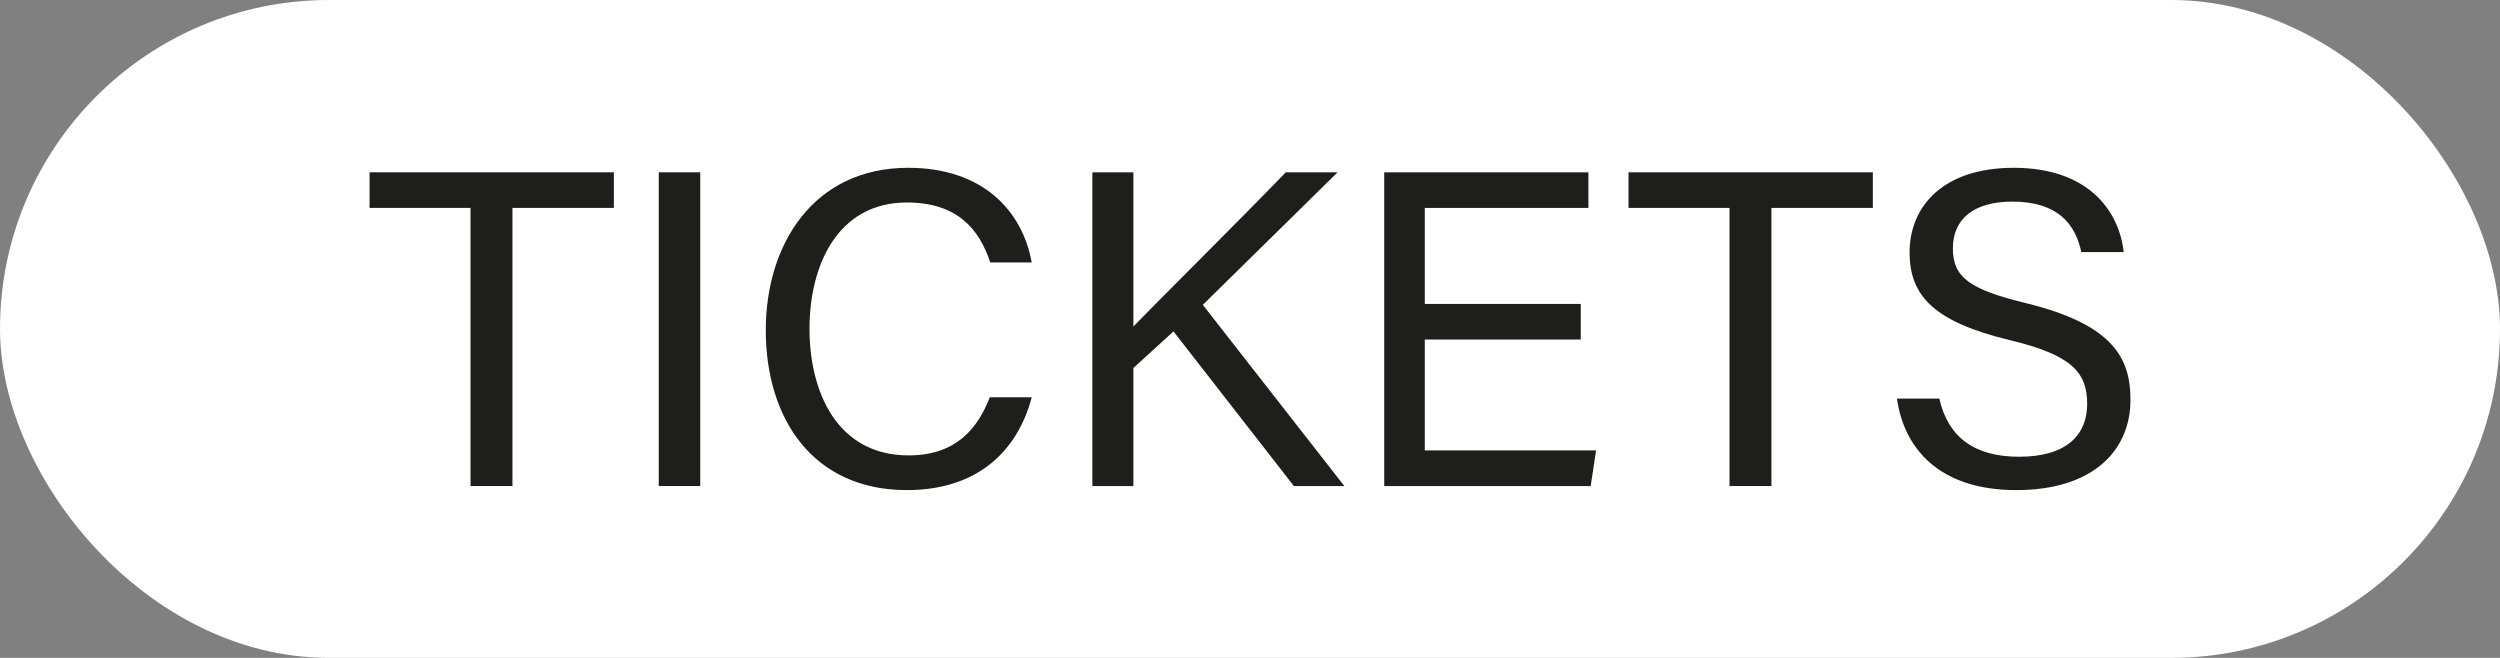 <svg width="152" height="40" viewBox="0 0 152 40" fill="none" xmlns="http://www.w3.org/2000/svg">
<rect x="0" y="0" width="152" height="40" fill="#808080" stroke="none"/>
<rect x="0.7" y="0.7" width="150.6" height="38.6" rx="19.3" fill="white"/>
<path d="M28.608 29.551H31.157V12.641H37.323V10.476H22.469V12.641H28.608V29.551Z" fill="#1E1E1B"/>
<path d="M40.053 10.476V29.551H42.575V10.476H40.053Z" fill="#1E1E1B"/>
<path d="M60.18 24.152C59.467 25.988 58.179 27.688 55.247 27.688C50.834 27.688 49.217 23.741 49.217 19.986C49.217 16.149 50.916 12.312 55.137 12.312C58.152 12.312 59.522 13.875 60.207 15.957L62.729 15.957C62.153 12.778 59.714 10.202 55.219 10.202C49.436 10.202 46.559 14.889 46.559 20.069C46.559 25.468 49.436 29.798 55.137 29.798C59.467 29.798 61.879 27.386 62.729 24.152H60.18Z" fill="#1E1E1B"/>
<path d="M66.416 29.551H68.91V22.371L71.349 20.151L78.667 29.551H81.736L73.131 18.534L81.325 10.476H78.174C75.186 13.573 70.335 18.369 68.91 19.849V10.476H66.416V29.551Z" fill="#1E1E1B"/>
<path d="M96.11 18.479H86.627V12.641H96.576V10.476H84.161V29.551H96.713L97.042 27.386H86.627V20.644H96.11V18.479Z" fill="#1E1E1B"/>
<path d="M105.154 29.551H107.702V12.641H113.869V10.476L99.014 10.476V12.641H105.154V29.551Z" fill="#1E1E1B"/>
<path d="M115.335 24.234C115.746 27.167 117.802 29.798 122.598 29.798C127.257 29.798 129.532 27.386 129.532 24.317C129.532 21.85 128.573 19.74 123.146 18.424C119.802 17.602 118.734 16.889 118.734 15.108C118.734 13.299 120.022 12.258 122.351 12.258C125.147 12.258 126.188 13.655 126.544 15.327H129.121C128.847 12.833 126.983 10.202 122.433 10.202C118.185 10.202 116.103 12.504 116.103 15.355C116.103 18.04 117.665 19.575 122.159 20.672C125.969 21.576 126.901 22.645 126.901 24.563C126.901 26.372 125.722 27.77 122.762 27.77C119.994 27.77 118.432 26.537 117.911 24.234H115.335Z" fill="#1E1E1B"/>
<rect x="0.7" y="0.7" width="150.6" height="38.6" rx="19.3" stroke="white" stroke-width="1.4"/>
</svg>
